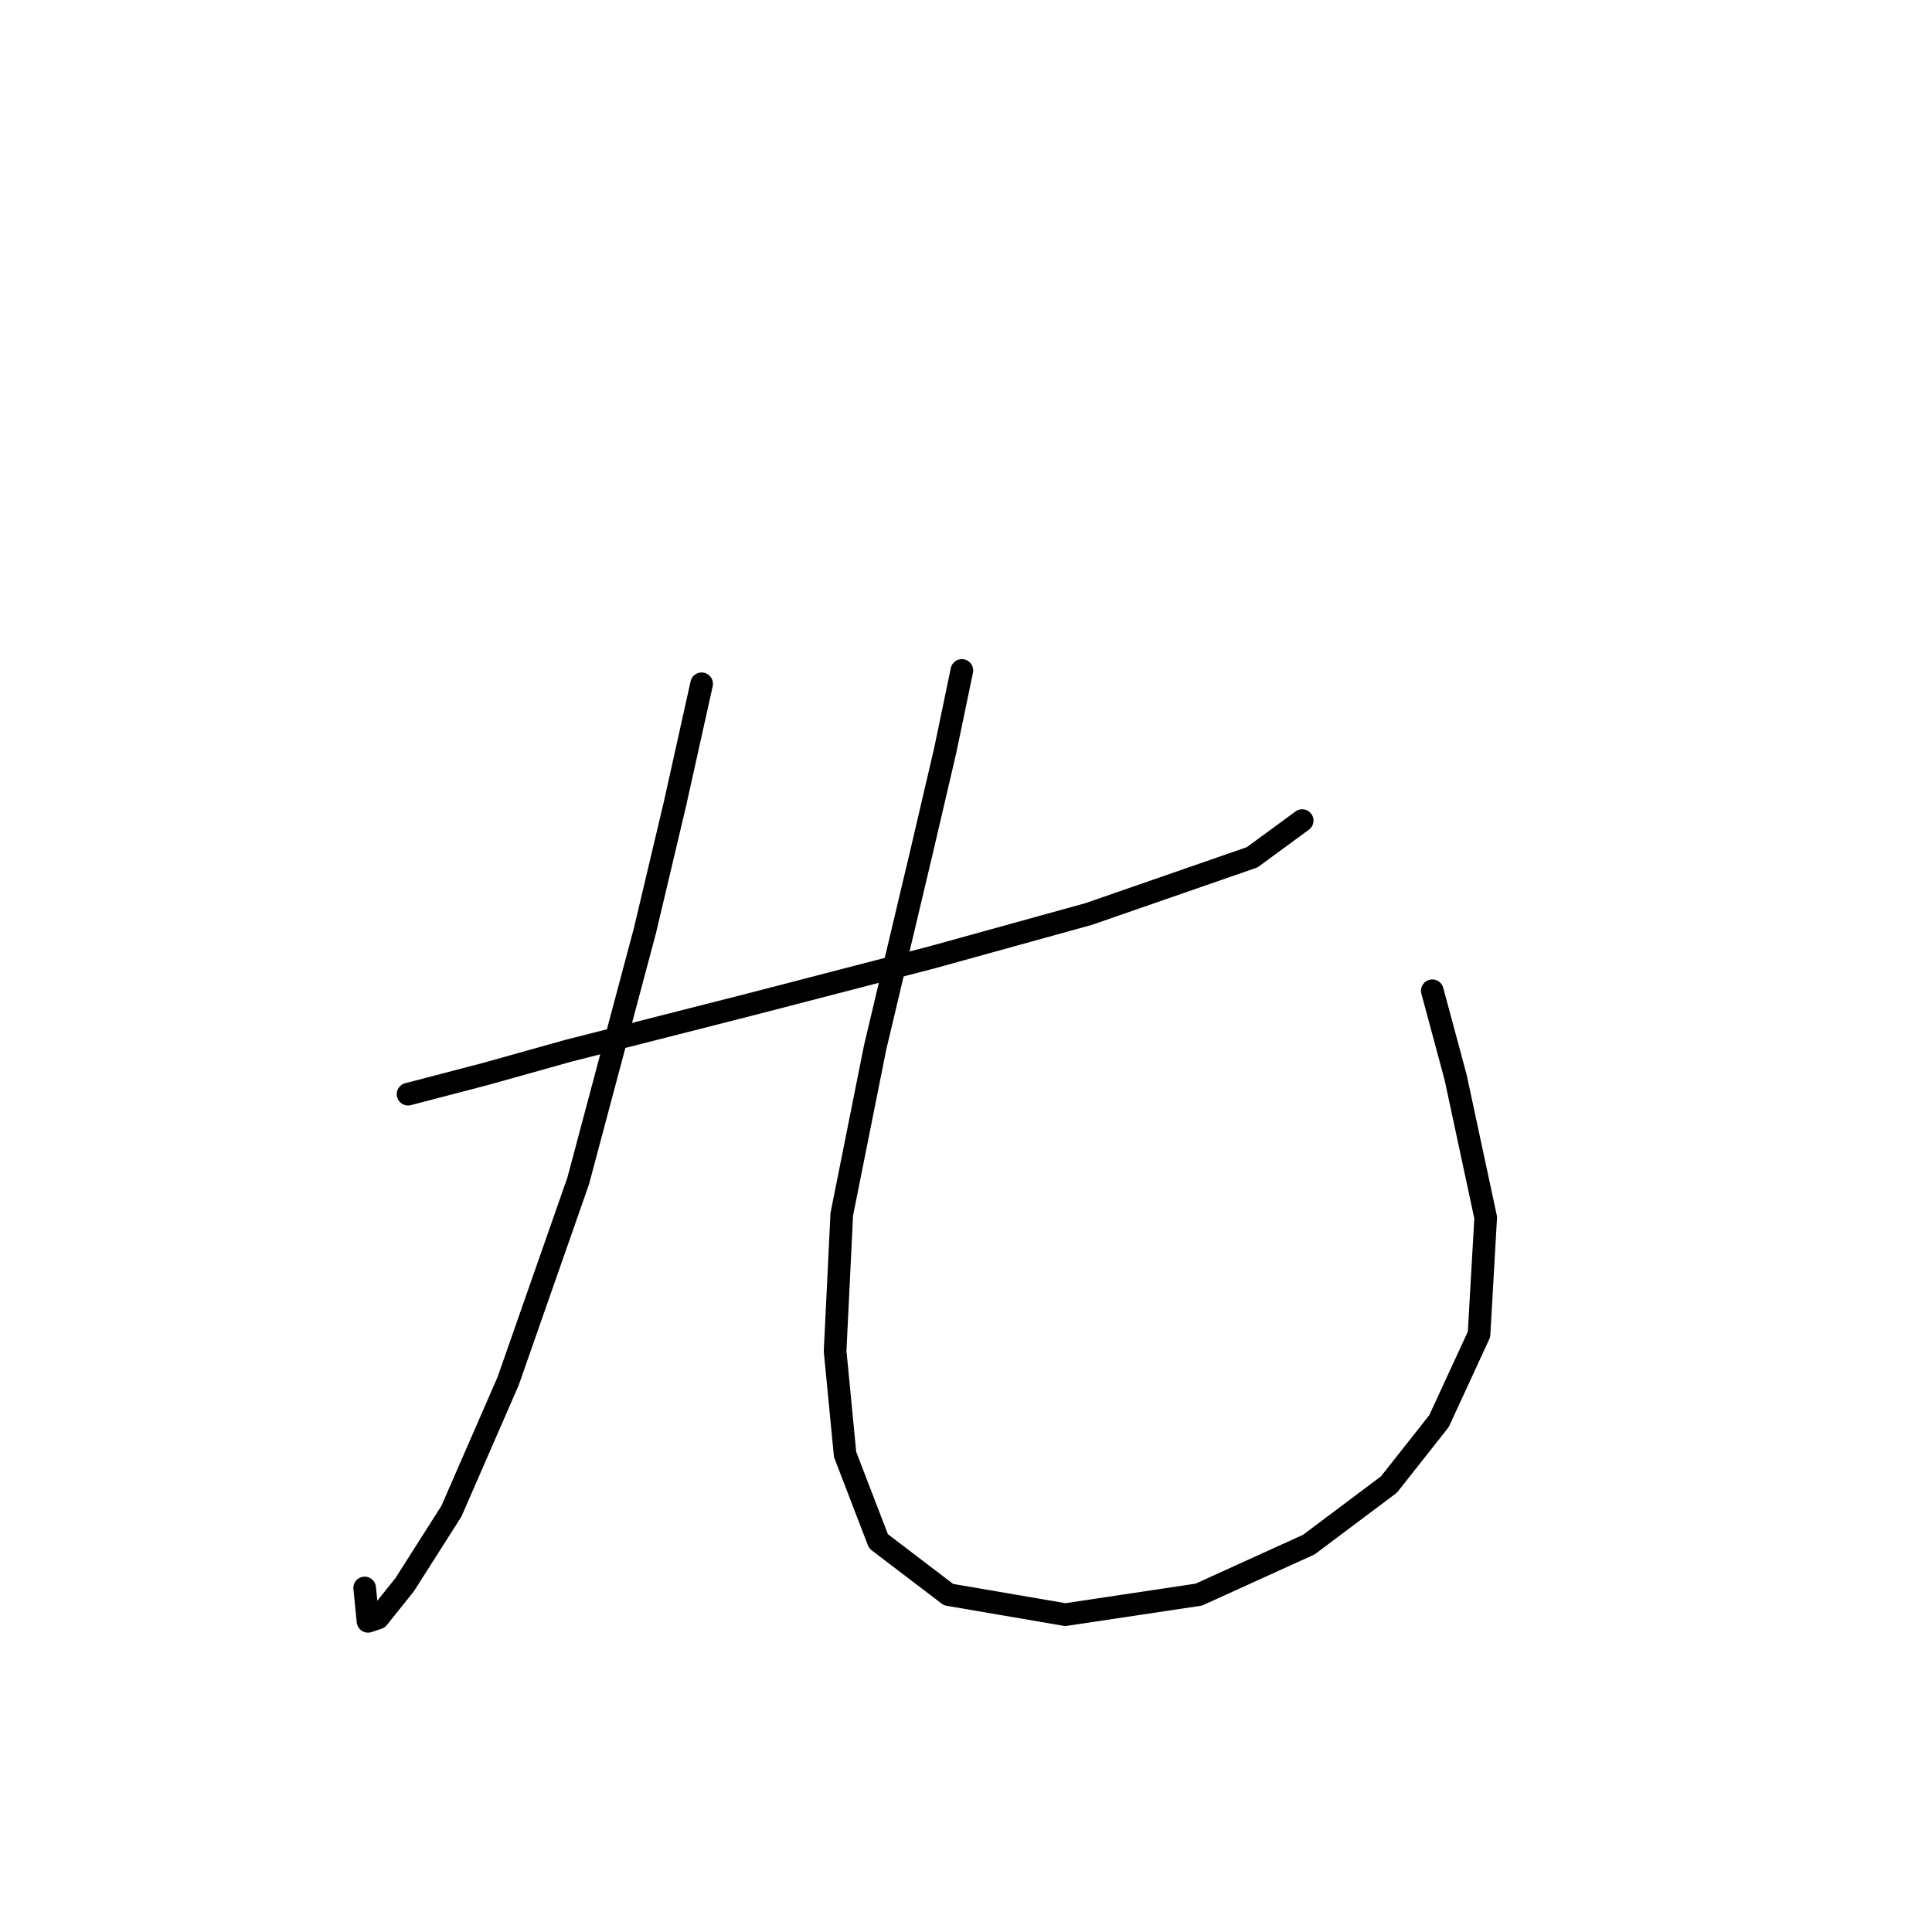 <?xml version="1.0" standalone="no"?>
    <svg width="256" height="256" xmlns="http://www.w3.org/2000/svg" version="1.1">
    <polyline stroke="black" stroke-width="3" stroke-linecap="round" fill="transparent" stroke-linejoin="round" points="54.068 144.984 64.236 142.331 75.288 139.237 99.603 133.048 123.476 126.858 144.254 121.111 165.916 113.596 172.547 108.733 172.547 108.733 " />
        <polyline stroke="black" stroke-width="3" stroke-linecap="round" fill="transparent" stroke-linejoin="round" points="92.972 90.607 89.435 106.522 85.456 123.322 76.614 156.478 67.331 183.003 59.815 200.245 53.626 209.971 50.089 214.391 48.763 214.834 48.321 210.413 48.321 210.413 " />
        <polyline stroke="black" stroke-width="3" stroke-linecap="round" fill="transparent" stroke-linejoin="round" points="127.454 88.839 125.244 99.449 122.149 112.712 115.96 138.795 111.539 160.899 110.655 179.025 111.981 192.729 116.402 204.223 125.686 211.297 141.159 213.949 158.842 211.297 173.431 204.666 184.041 196.708 190.673 188.308 195.978 176.814 196.862 161.341 192.883 142.773 189.788 131.279 189.788 131.279 " />
        </svg>